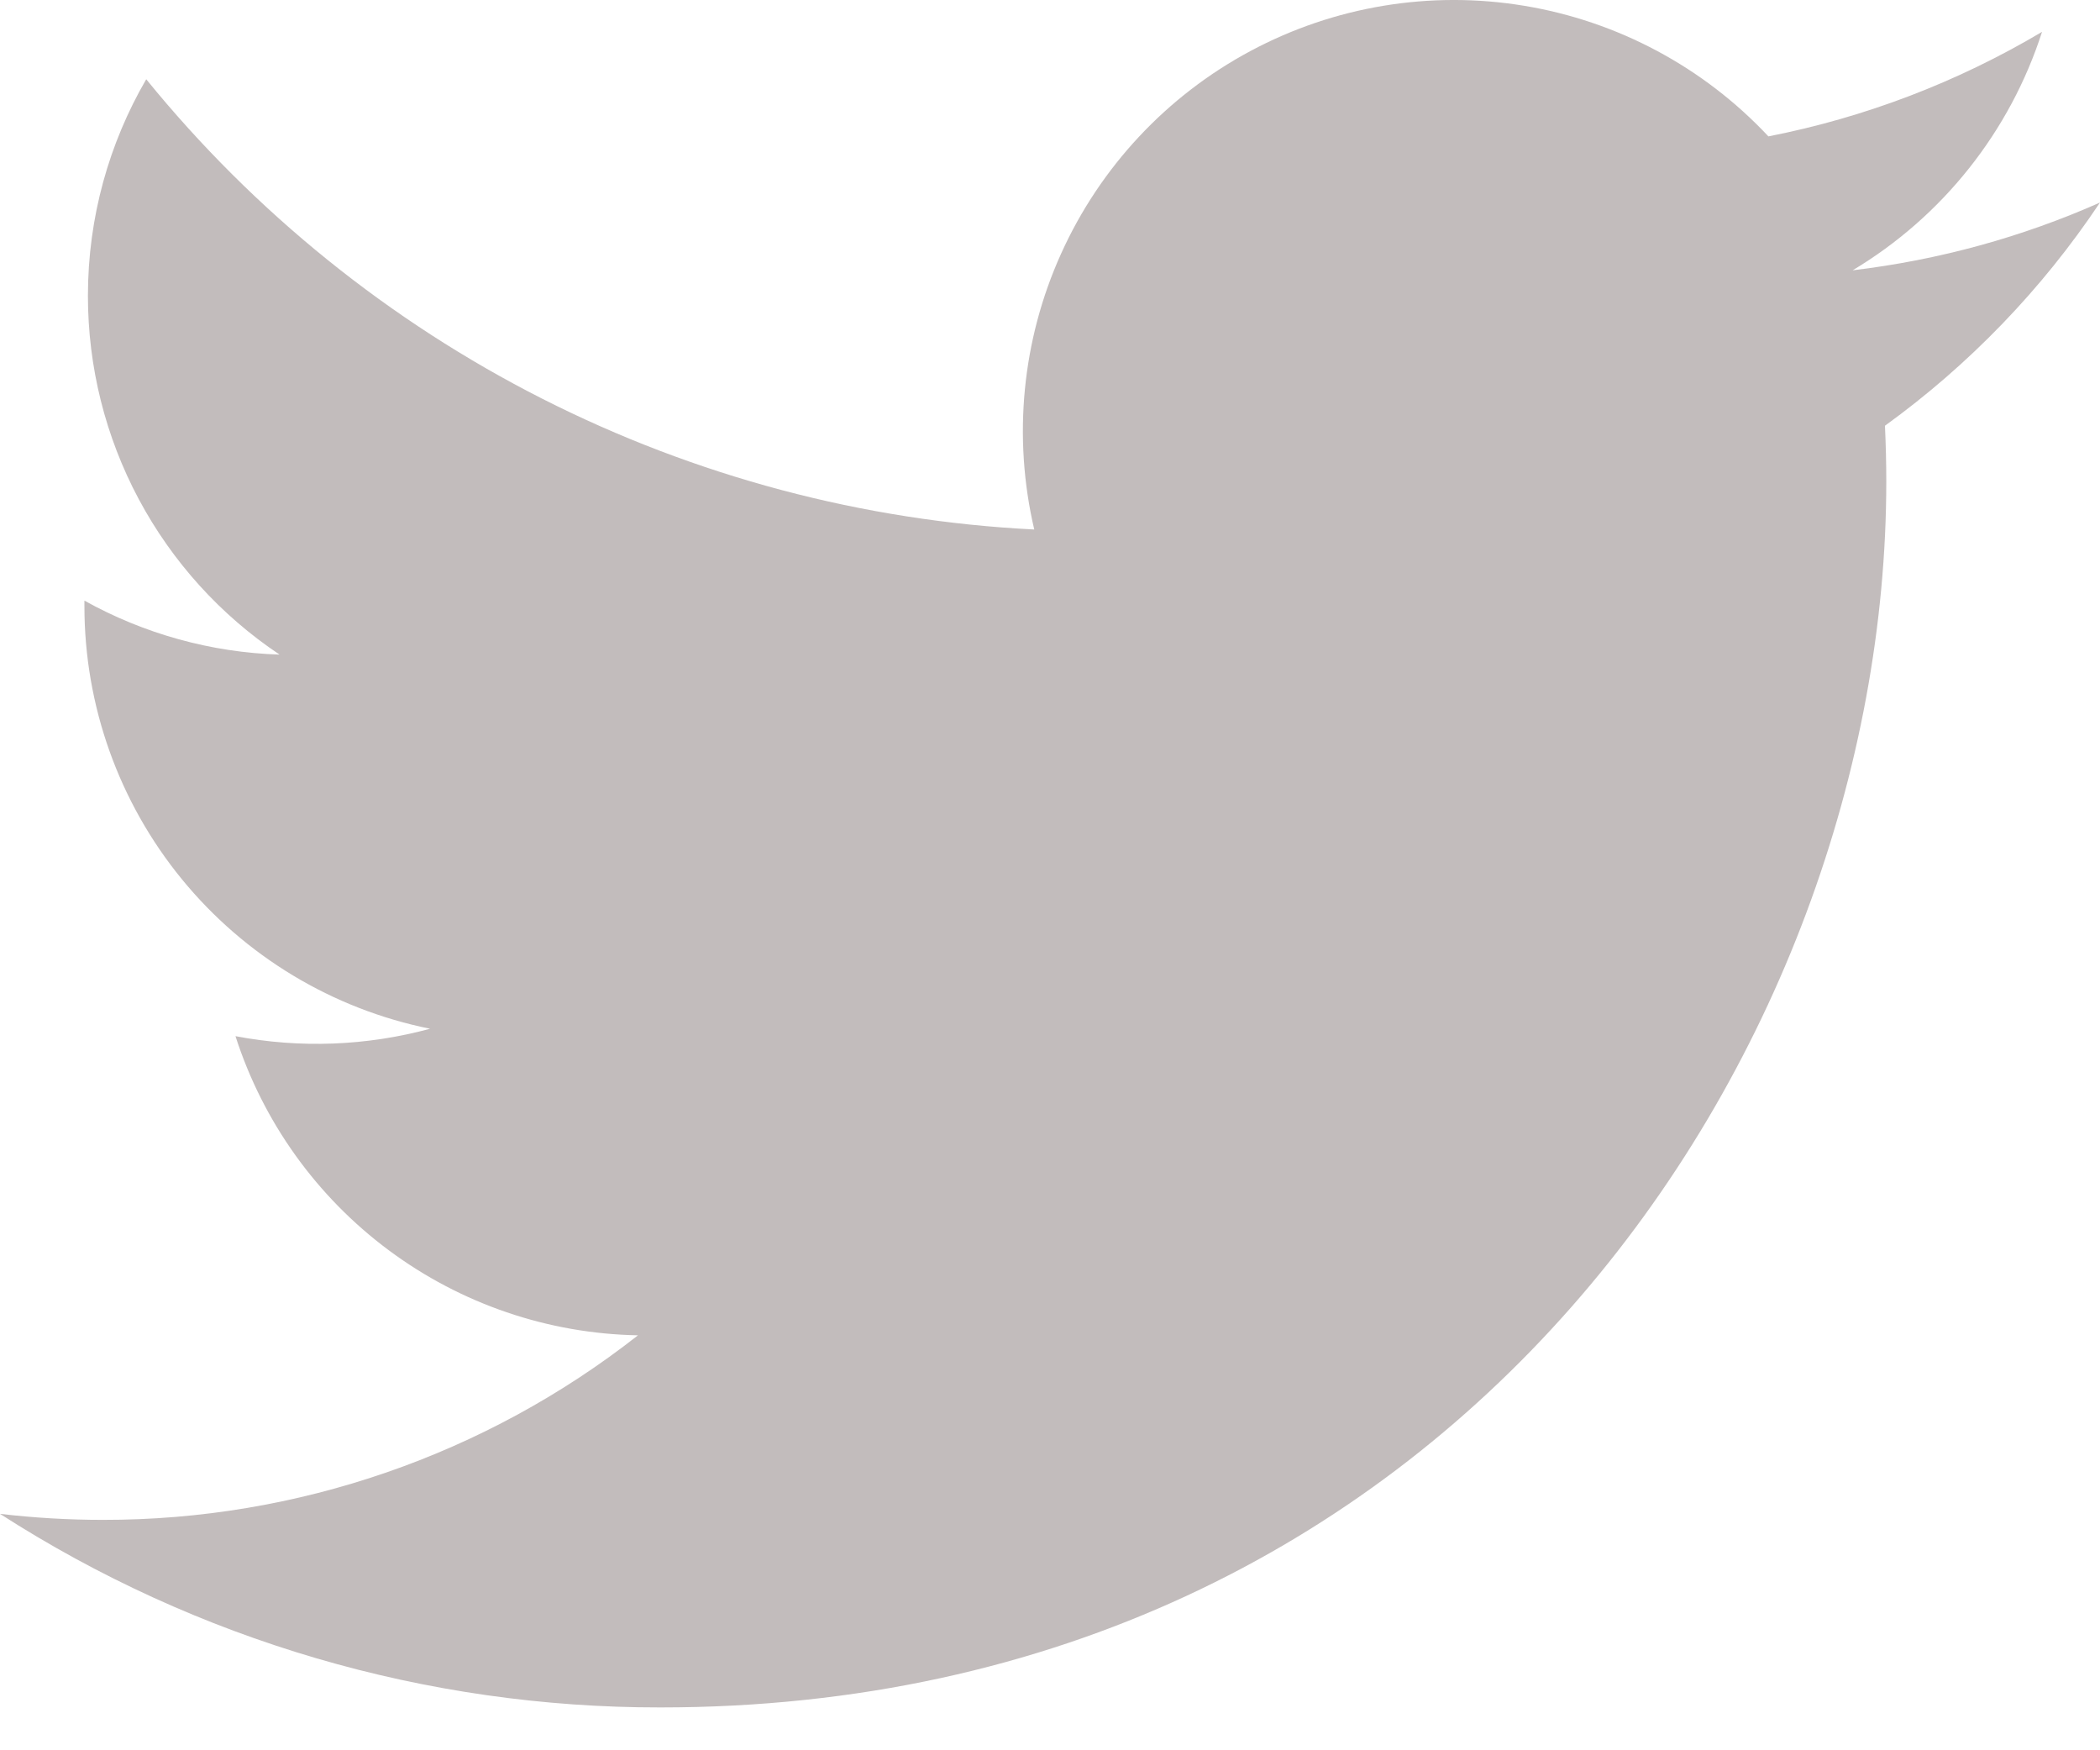 <svg width="30" height="25" viewBox="0 0 30 25" fill="none" xmlns="http://www.w3.org/2000/svg">
<path d="M30 2.893C28.897 3.382 27.712 3.712 26.466 3.861C27.751 3.092 28.713 1.881 29.172 0.455C27.964 1.173 26.642 1.678 25.263 1.948C24.336 0.958 23.108 0.302 21.77 0.082C20.432 -0.139 19.059 0.089 17.863 0.729C16.668 1.369 15.717 2.386 15.159 3.622C14.6 4.858 14.466 6.243 14.775 7.563C12.328 7.441 9.934 6.804 7.748 5.696C5.563 4.588 3.635 3.033 2.089 1.132C1.56 2.043 1.256 3.1 1.256 4.226C1.256 5.239 1.505 6.237 1.983 7.131C2.461 8.025 3.151 8.787 3.994 9.35C3.017 9.319 2.061 9.055 1.206 8.579V8.659C1.206 10.08 1.698 11.458 2.598 12.558C3.498 13.658 4.751 14.413 6.144 14.694C5.237 14.94 4.287 14.976 3.364 14.8C3.757 16.023 4.523 17.092 5.554 17.858C6.585 18.625 7.83 19.049 9.114 19.073C6.934 20.784 4.241 21.713 1.469 21.709C0.978 21.709 0.488 21.68 0 21.623C2.814 23.432 6.089 24.392 9.434 24.388C20.757 24.388 26.947 15.01 26.947 6.876C26.947 6.612 26.94 6.345 26.928 6.081C28.132 5.21 29.172 4.132 29.997 2.897L30 2.893V2.893Z" fill="#C2BCBC"/>
</svg>
